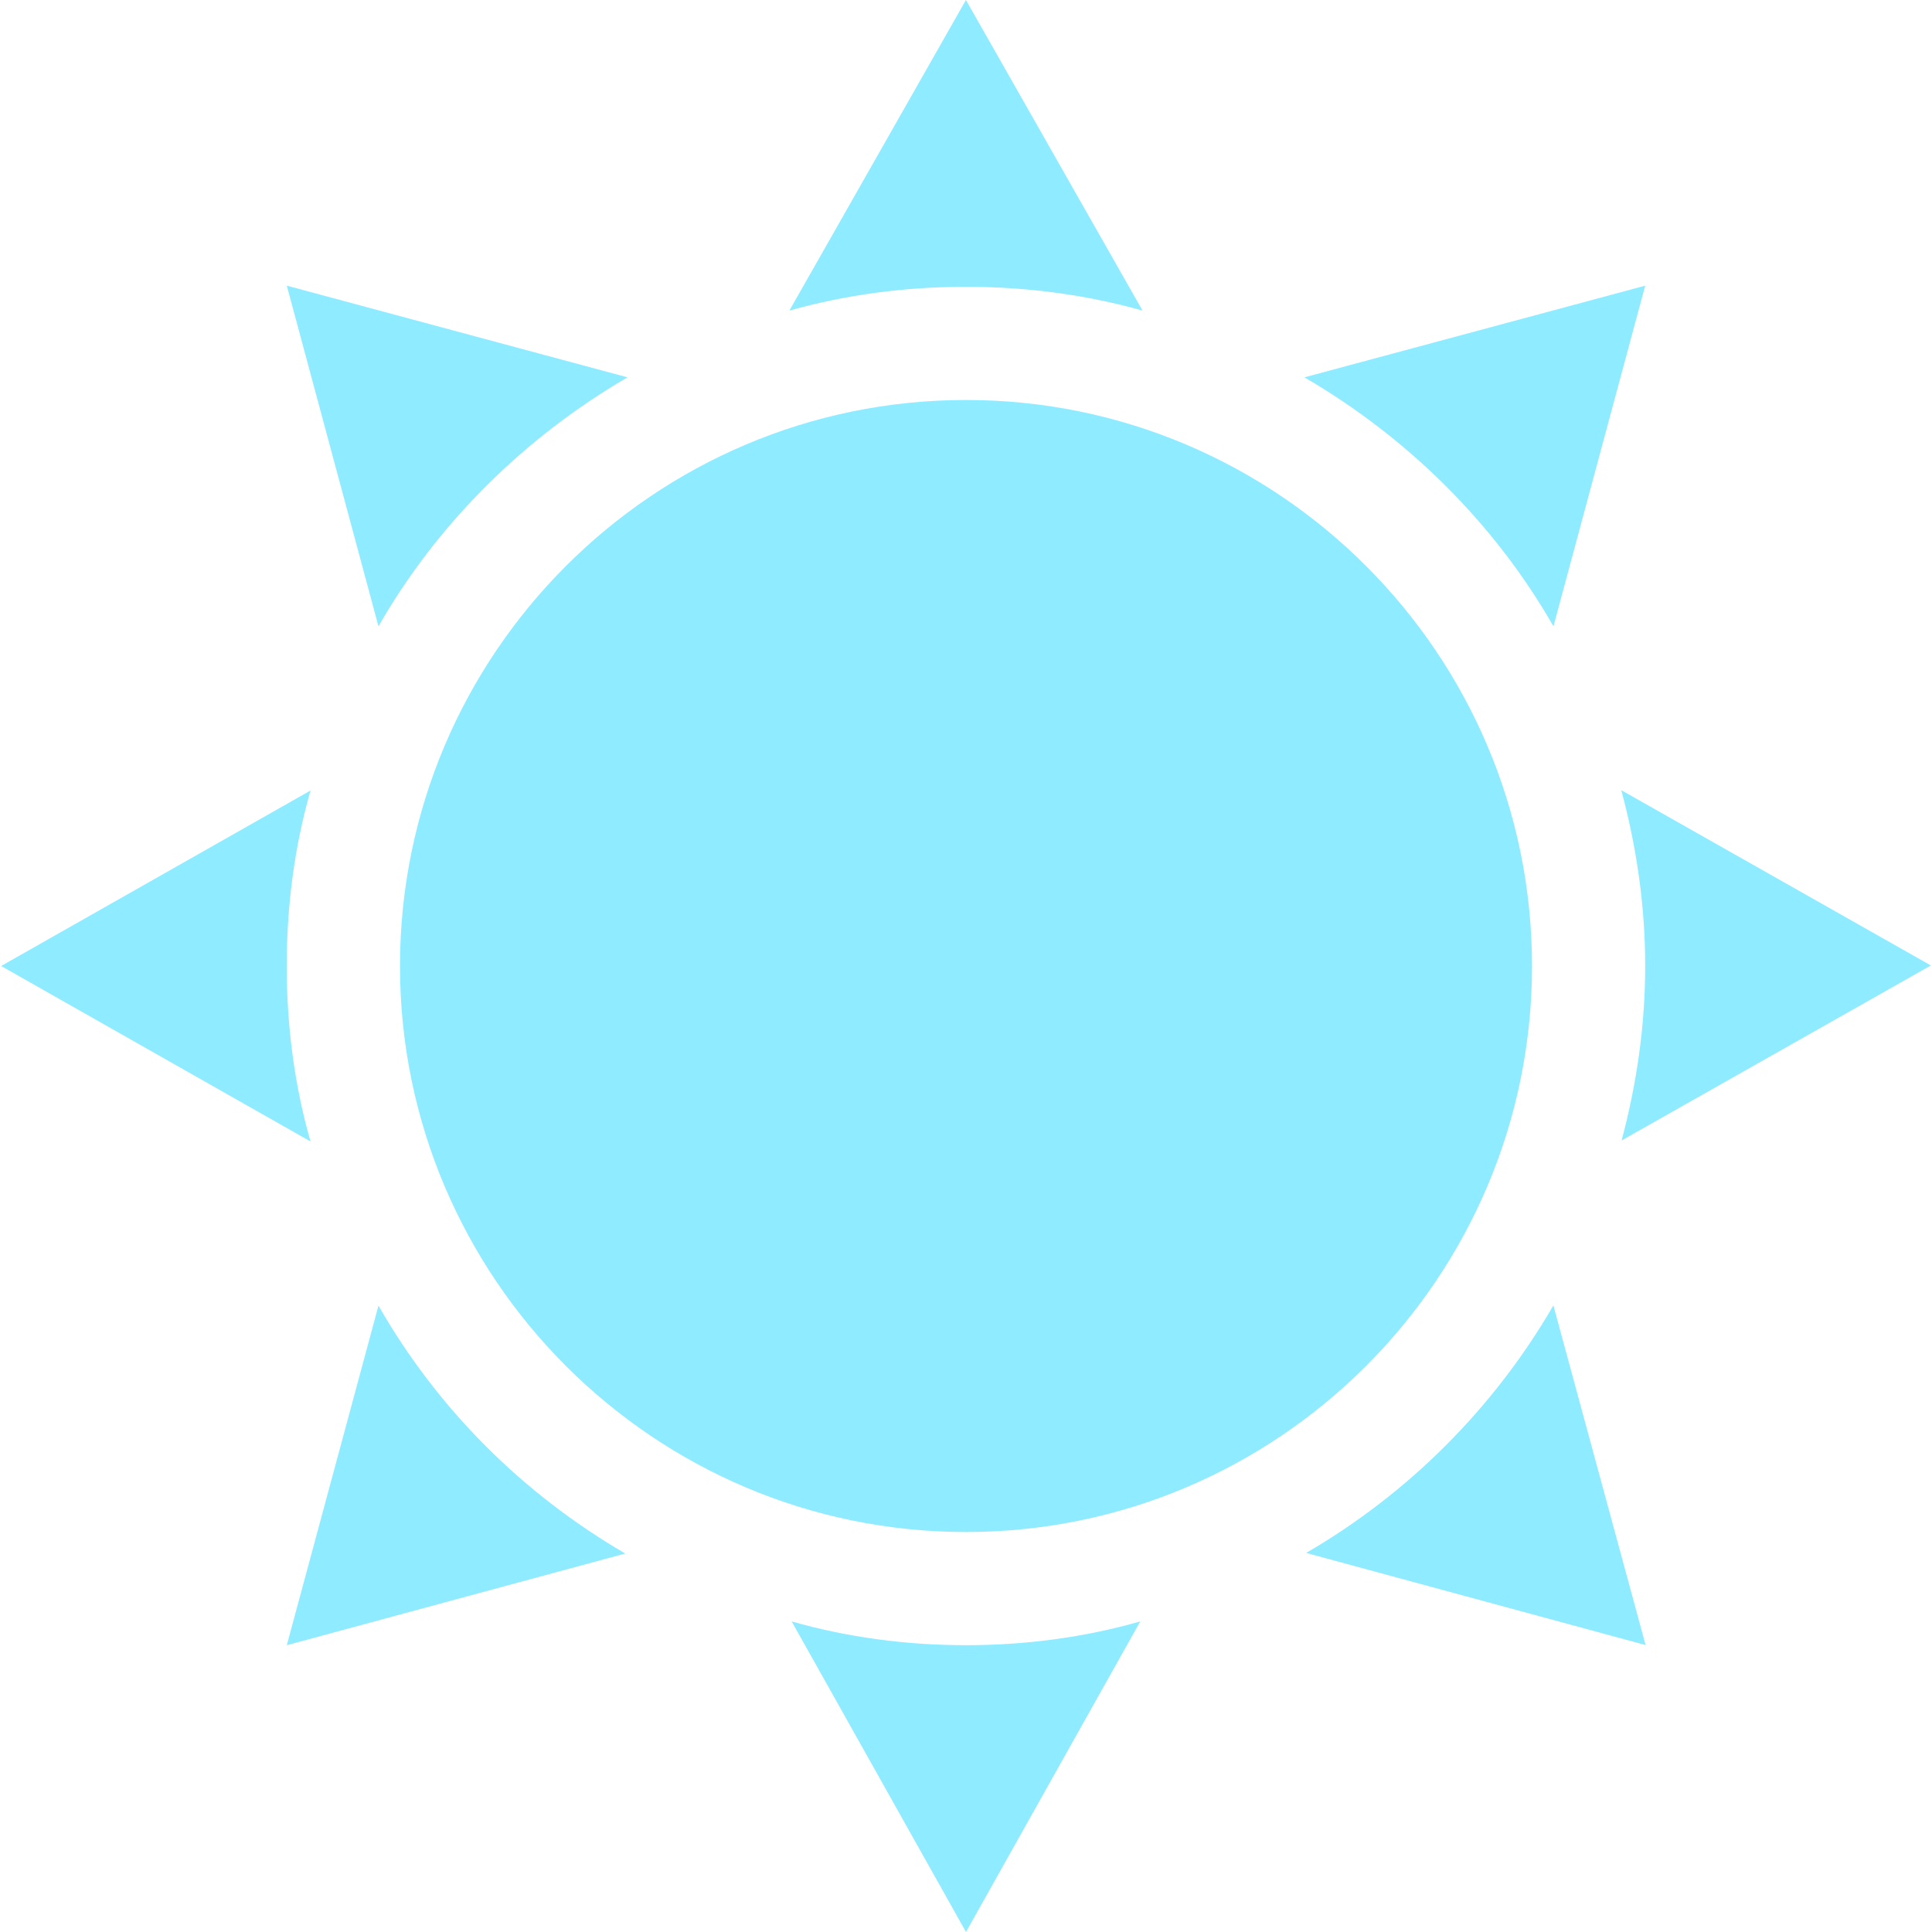 <svg width="29" height="29" viewBox="0 0 29 29" fill="none" xmlns="http://www.w3.org/2000/svg">
<path d="M14.5 22.996C9.816 22.996 6.004 19.184 6.004 14.5C6.004 9.816 9.816 6.004 14.5 6.004C19.184 6.004 22.996 9.816 22.996 14.5C22.996 19.184 19.184 22.996 14.5 22.996Z" fill="#8FEBFF"/>
<path d="M23.318 9.402C22.435 7.856 21.126 6.565 19.58 5.664L24.695 4.288L23.318 9.402Z" fill="#8FEBFF"/>
<path d="M14.5 29L11.883 24.338C12.715 24.576 13.599 24.695 14.5 24.695C15.4 24.695 16.284 24.576 17.116 24.338L14.5 29Z" fill="#8FEBFF"/>
<path d="M4.305 24.695L5.681 19.598C6.565 21.144 7.839 22.418 9.385 23.319L4.305 24.695Z" fill="#8FEBFF"/>
<path d="M4.661 17.134L0.017 14.5L4.661 11.866C4.423 12.699 4.304 13.582 4.304 14.5C4.304 15.418 4.423 16.301 4.661 17.134Z" fill="#8FEBFF"/>
<path d="M5.681 9.402L4.305 4.288L9.419 5.664C7.873 6.565 6.565 7.856 5.681 9.402Z" fill="#8FEBFF"/>
<path d="M14.499 4.305C13.582 4.305 12.698 4.424 11.849 4.662L14.499 5.34058e-05L17.15 4.662C16.301 4.424 15.417 4.305 14.499 4.305Z" fill="#8FEBFF"/>
<path d="M19.606 23.31C21.144 22.416 22.425 21.134 23.317 19.595L24.701 24.693L19.606 23.31Z" fill="#8FEBFF"/>
<path d="M28.983 14.492L24.341 17.119C24.564 16.282 24.695 15.407 24.695 14.5C24.695 13.586 24.563 12.704 24.336 11.861L28.983 14.492Z" fill="#8FEBFF"/>
</svg>
